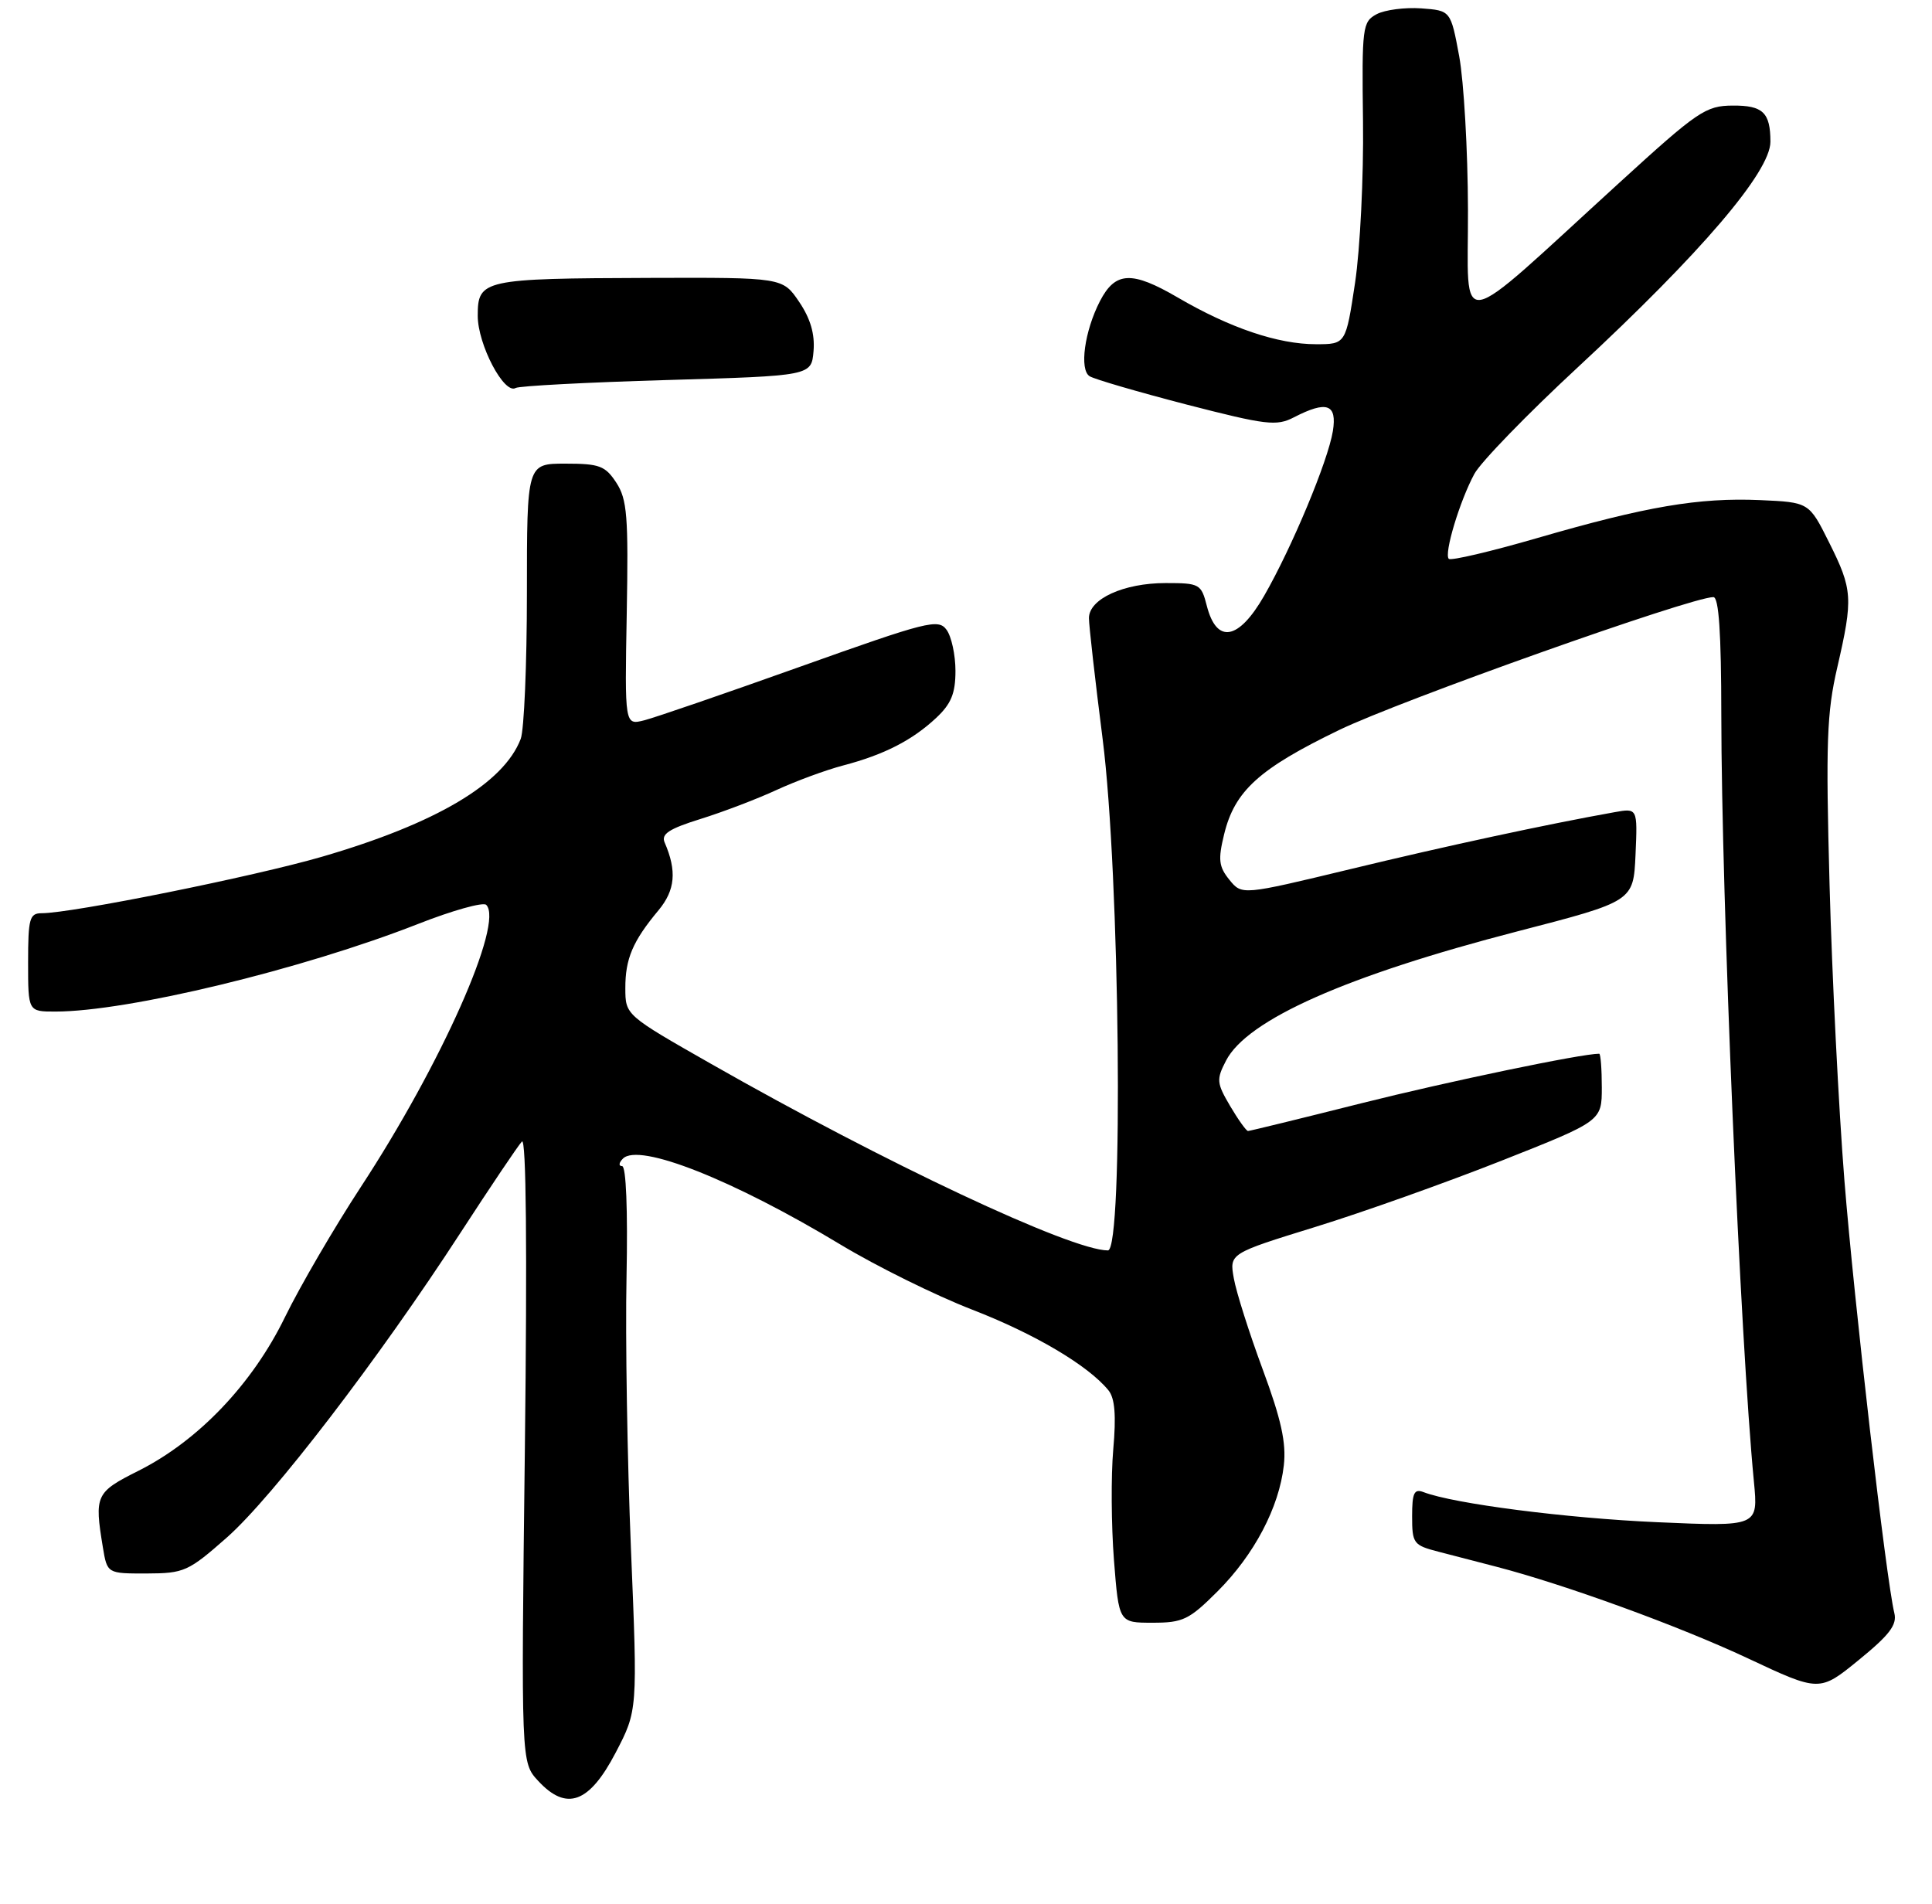 <?xml version="1.0" encoding="UTF-8" standalone="no"?>
<!DOCTYPE svg PUBLIC "-//W3C//DTD SVG 1.1//EN" "http://www.w3.org/Graphics/SVG/1.1/DTD/svg11.dtd" >
<svg xmlns="http://www.w3.org/2000/svg" xmlns:xlink="http://www.w3.org/1999/xlink" version="1.1" viewBox="0 0 275 271">
 <g >
 <path fill="currentColor"
d=" M 87.63 249.50 C 90.76 243.50 90.76 243.50 89.81 220.50 C 89.29 207.85 89.00 190.41 89.18 181.75 C 89.37 172.24 89.12 166.00 88.55 166.00 C 88.03 166.00 88.08 165.52 88.67 164.93 C 90.96 162.64 104.33 167.93 119.69 177.20 C 124.75 180.25 133.14 184.40 138.35 186.42 C 147.29 189.88 154.91 194.39 157.78 197.92 C 158.69 199.04 158.89 201.49 158.46 206.33 C 158.13 210.09 158.18 217.18 158.56 222.08 C 159.26 231.00 159.26 231.00 164.05 231.00 C 168.39 231.00 169.26 230.58 173.32 226.52 C 178.53 221.31 182.07 214.58 182.74 208.59 C 183.10 205.39 182.37 202.06 179.73 194.93 C 177.81 189.74 175.96 183.91 175.62 181.97 C 174.99 178.44 174.99 178.44 187.25 174.65 C 193.99 172.57 205.91 168.32 213.75 165.22 C 228.00 159.58 228.00 159.58 228.00 154.79 C 228.00 152.16 227.83 150.00 227.63 150.00 C 225.08 150.00 206.18 153.94 193.83 157.04 C 185.17 159.22 177.89 161.00 177.64 161.00 C 177.40 161.00 176.25 159.40 175.10 157.45 C 173.17 154.17 173.12 153.67 174.51 150.99 C 177.52 145.15 191.67 138.88 216.00 132.58 C 232.50 128.31 232.50 128.31 232.80 121.67 C 233.09 115.03 233.09 115.03 229.80 115.62 C 220.17 117.34 205.82 120.43 192.14 123.74 C 176.78 127.44 176.78 127.44 174.99 125.24 C 173.48 123.37 173.36 122.38 174.24 118.77 C 175.74 112.59 179.22 109.43 190.59 103.93 C 199.31 99.71 240.72 85.00 243.88 85.00 C 244.66 85.00 245.00 90.10 245.01 101.75 C 245.03 127.77 247.71 190.89 249.65 210.91 C 250.27 217.32 250.27 217.32 235.88 216.69 C 222.94 216.12 206.93 214.06 202.63 212.41 C 201.29 211.90 201.00 212.51 201.00 215.85 C 201.00 219.72 201.19 219.97 204.75 220.89 C 206.81 221.43 210.53 222.39 213.00 223.03 C 222.77 225.57 239.01 231.48 248.75 236.05 C 258.99 240.86 258.99 240.86 264.57 236.31 C 268.95 232.74 270.05 231.30 269.64 229.63 C 268.47 224.86 263.91 185.29 262.53 168.00 C 261.72 157.82 260.77 138.93 260.42 126.00 C 259.87 105.71 260.02 101.47 261.52 95.00 C 263.79 85.14 263.71 83.93 260.35 77.21 C 257.50 71.50 257.50 71.50 250.50 71.19 C 241.79 70.82 234.33 72.09 218.86 76.58 C 212.21 78.51 206.52 79.85 206.22 79.55 C 205.51 78.85 207.77 71.33 209.86 67.46 C 210.76 65.79 217.39 58.95 224.59 52.28 C 242.14 36.00 252.00 24.45 252.00 20.18 C 252.00 16.02 250.93 15.00 246.64 15.03 C 242.78 15.05 241.68 15.80 230.50 26.01 C 206.62 47.80 209.01 47.38 208.95 29.84 C 208.93 21.40 208.36 11.58 207.70 8.00 C 206.49 1.50 206.49 1.50 202.29 1.19 C 199.97 1.03 197.12 1.40 195.95 2.02 C 193.93 3.11 193.84 3.82 194.01 17.33 C 194.11 25.12 193.60 35.44 192.88 40.25 C 191.56 49.00 191.56 49.00 187.31 49.00 C 181.90 49.00 175.07 46.69 167.64 42.35 C 161.09 38.53 158.76 38.64 156.57 42.86 C 154.37 47.12 153.61 52.64 155.10 53.56 C 155.80 53.99 162.01 55.80 168.90 57.59 C 180.24 60.51 181.70 60.69 184.17 59.41 C 188.86 56.99 190.34 57.51 189.72 61.37 C 189.02 65.64 183.91 77.90 179.94 84.81 C 176.30 91.15 173.18 91.70 171.78 86.25 C 170.98 83.13 170.75 83.00 165.92 83.00 C 159.94 83.00 155.00 85.26 155.00 87.99 C 155.00 89.05 155.88 96.80 156.95 105.21 C 159.40 124.37 159.95 178.00 157.70 178.00 C 152.45 178.00 125.99 165.56 101.26 151.47 C 89.02 144.50 89.02 144.50 89.01 140.68 C 89.00 136.48 90.06 133.98 93.74 129.57 C 96.11 126.72 96.36 123.98 94.61 119.94 C 94.08 118.73 95.20 117.99 99.72 116.58 C 102.90 115.59 107.75 113.74 110.50 112.47 C 113.25 111.20 117.53 109.62 120.00 108.97 C 125.83 107.44 129.84 105.39 133.25 102.20 C 135.39 100.20 136.00 98.71 136.00 95.50 C 136.00 93.24 135.43 90.60 134.73 89.65 C 133.56 88.05 132.03 88.44 113.97 94.88 C 103.24 98.71 93.21 102.16 91.69 102.54 C 88.92 103.24 88.92 103.24 89.21 87.34 C 89.46 73.49 89.27 71.09 87.73 68.72 C 86.15 66.31 85.34 66.00 80.48 66.00 C 75.00 66.00 75.00 66.00 75.00 84.43 C 75.00 94.57 74.60 103.91 74.12 105.18 C 71.70 111.52 62.10 117.22 45.83 121.96 C 36.16 124.77 10.24 130.00 5.93 130.00 C 4.21 130.00 4.00 130.75 4.00 137.00 C 4.00 144.00 4.00 144.00 7.87 144.00 C 18.18 144.00 43.00 138.00 59.50 131.53 C 64.41 129.60 68.78 128.38 69.21 128.81 C 71.76 131.36 62.81 151.50 51.34 169.00 C 47.56 174.78 42.71 183.10 40.56 187.50 C 35.93 197.01 28.22 205.10 19.71 209.37 C 13.61 212.43 13.42 212.85 14.64 220.25 C 15.26 224.00 15.26 224.00 20.88 223.99 C 26.21 223.97 26.80 223.71 32.29 218.87 C 38.81 213.12 53.89 193.45 65.54 175.50 C 69.83 168.90 73.76 163.05 74.29 162.50 C 74.90 161.86 75.05 177.73 74.71 206.20 C 74.17 250.89 74.17 250.89 76.60 253.51 C 80.64 257.88 83.87 256.70 87.63 249.50 Z  M 94.90 54.10 C 115.50 53.50 115.50 53.50 115.80 49.97 C 116.00 47.55 115.36 45.35 113.75 42.97 C 111.40 39.50 111.40 39.50 92.45 39.56 C 68.73 39.64 68.00 39.80 68.00 44.95 C 68.00 49.04 71.76 56.20 73.40 55.23 C 73.89 54.94 83.57 54.43 94.90 54.10 Z "/>
</g>
</svg>